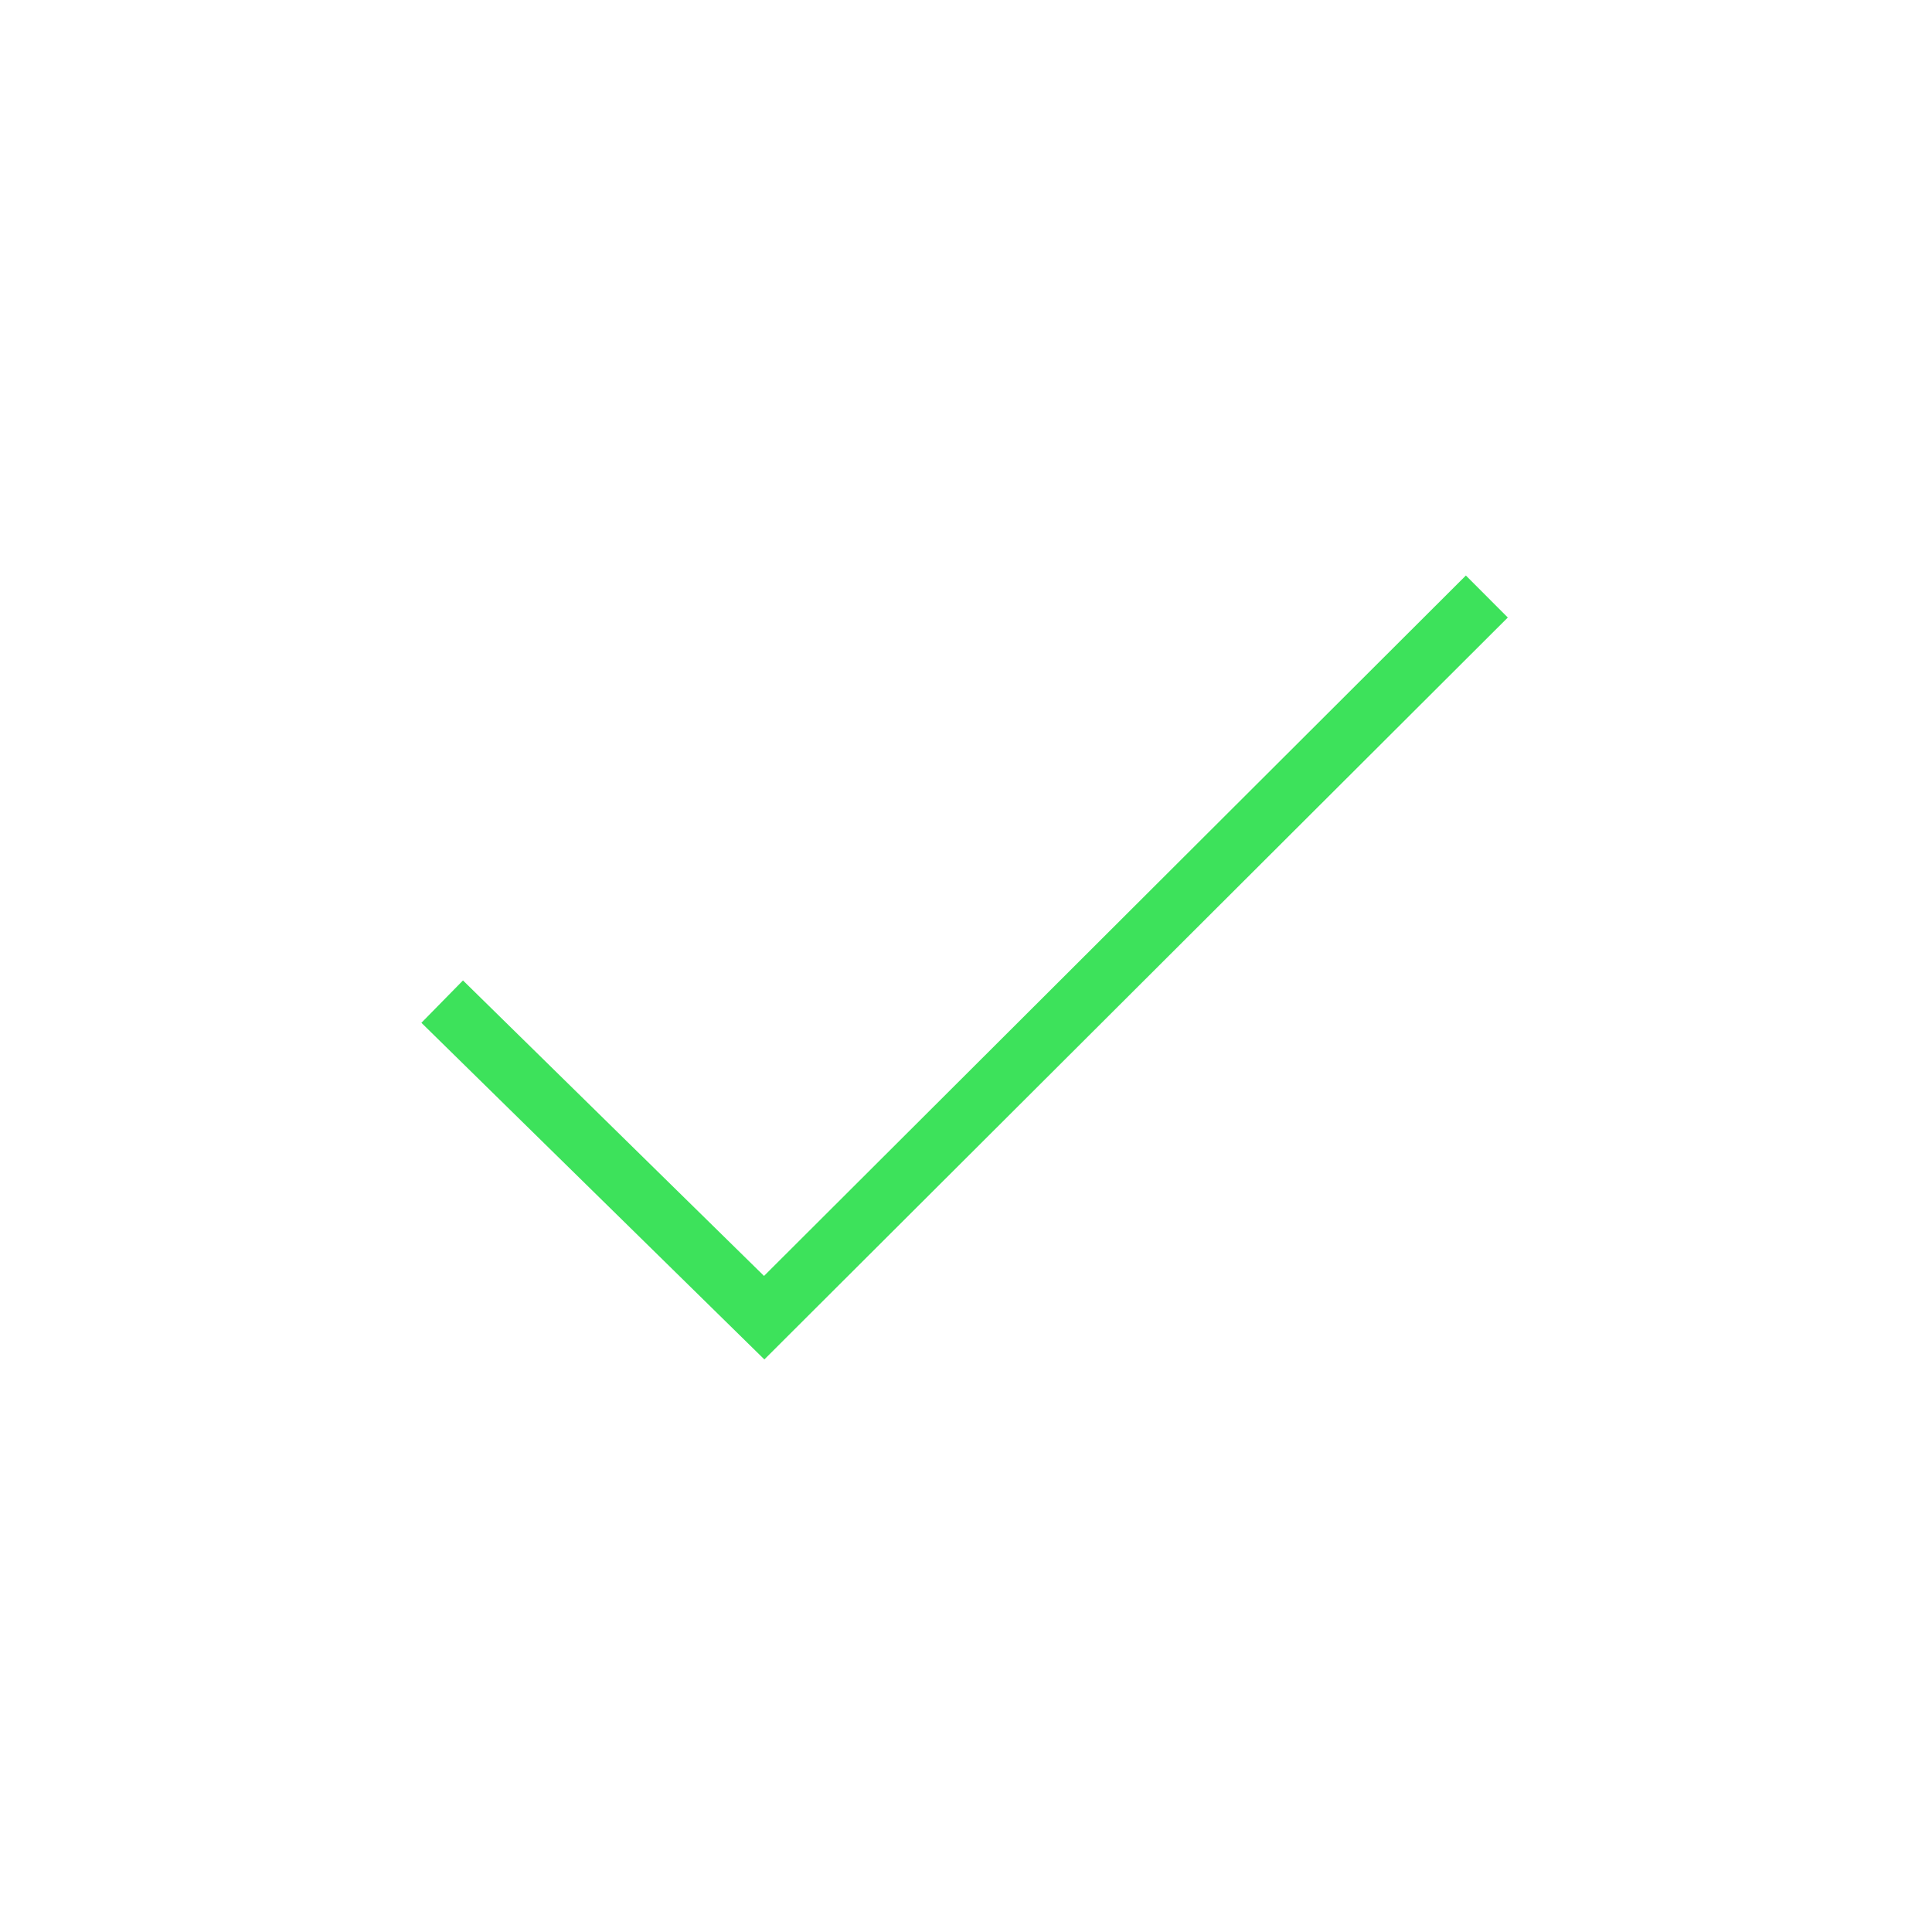 <?xml version="1.0" encoding="utf-8"?>
<!-- Generator: Adobe Illustrator 19.2.0, SVG Export Plug-In . SVG Version: 6.00 Build 0)  -->
<svg version="1.1" id="Слой_1" xmlns="http://www.w3.org/2000/svg" xmlns:xlink="http://www.w3.org/1999/xlink" x="0px" y="0px"
	 viewBox="0 0 130.2 130.2" style="enable-background:new 0 0 130.2 130.2;" xml:space="preserve">
<style type="text/css">
	.st0{fill:none;stroke:#3DE25B;stroke-width:4;}
</style>
<polyline class="st0" points="100.2,40.2 51.5,88.8 29.8,67.5 "/>
</svg>
